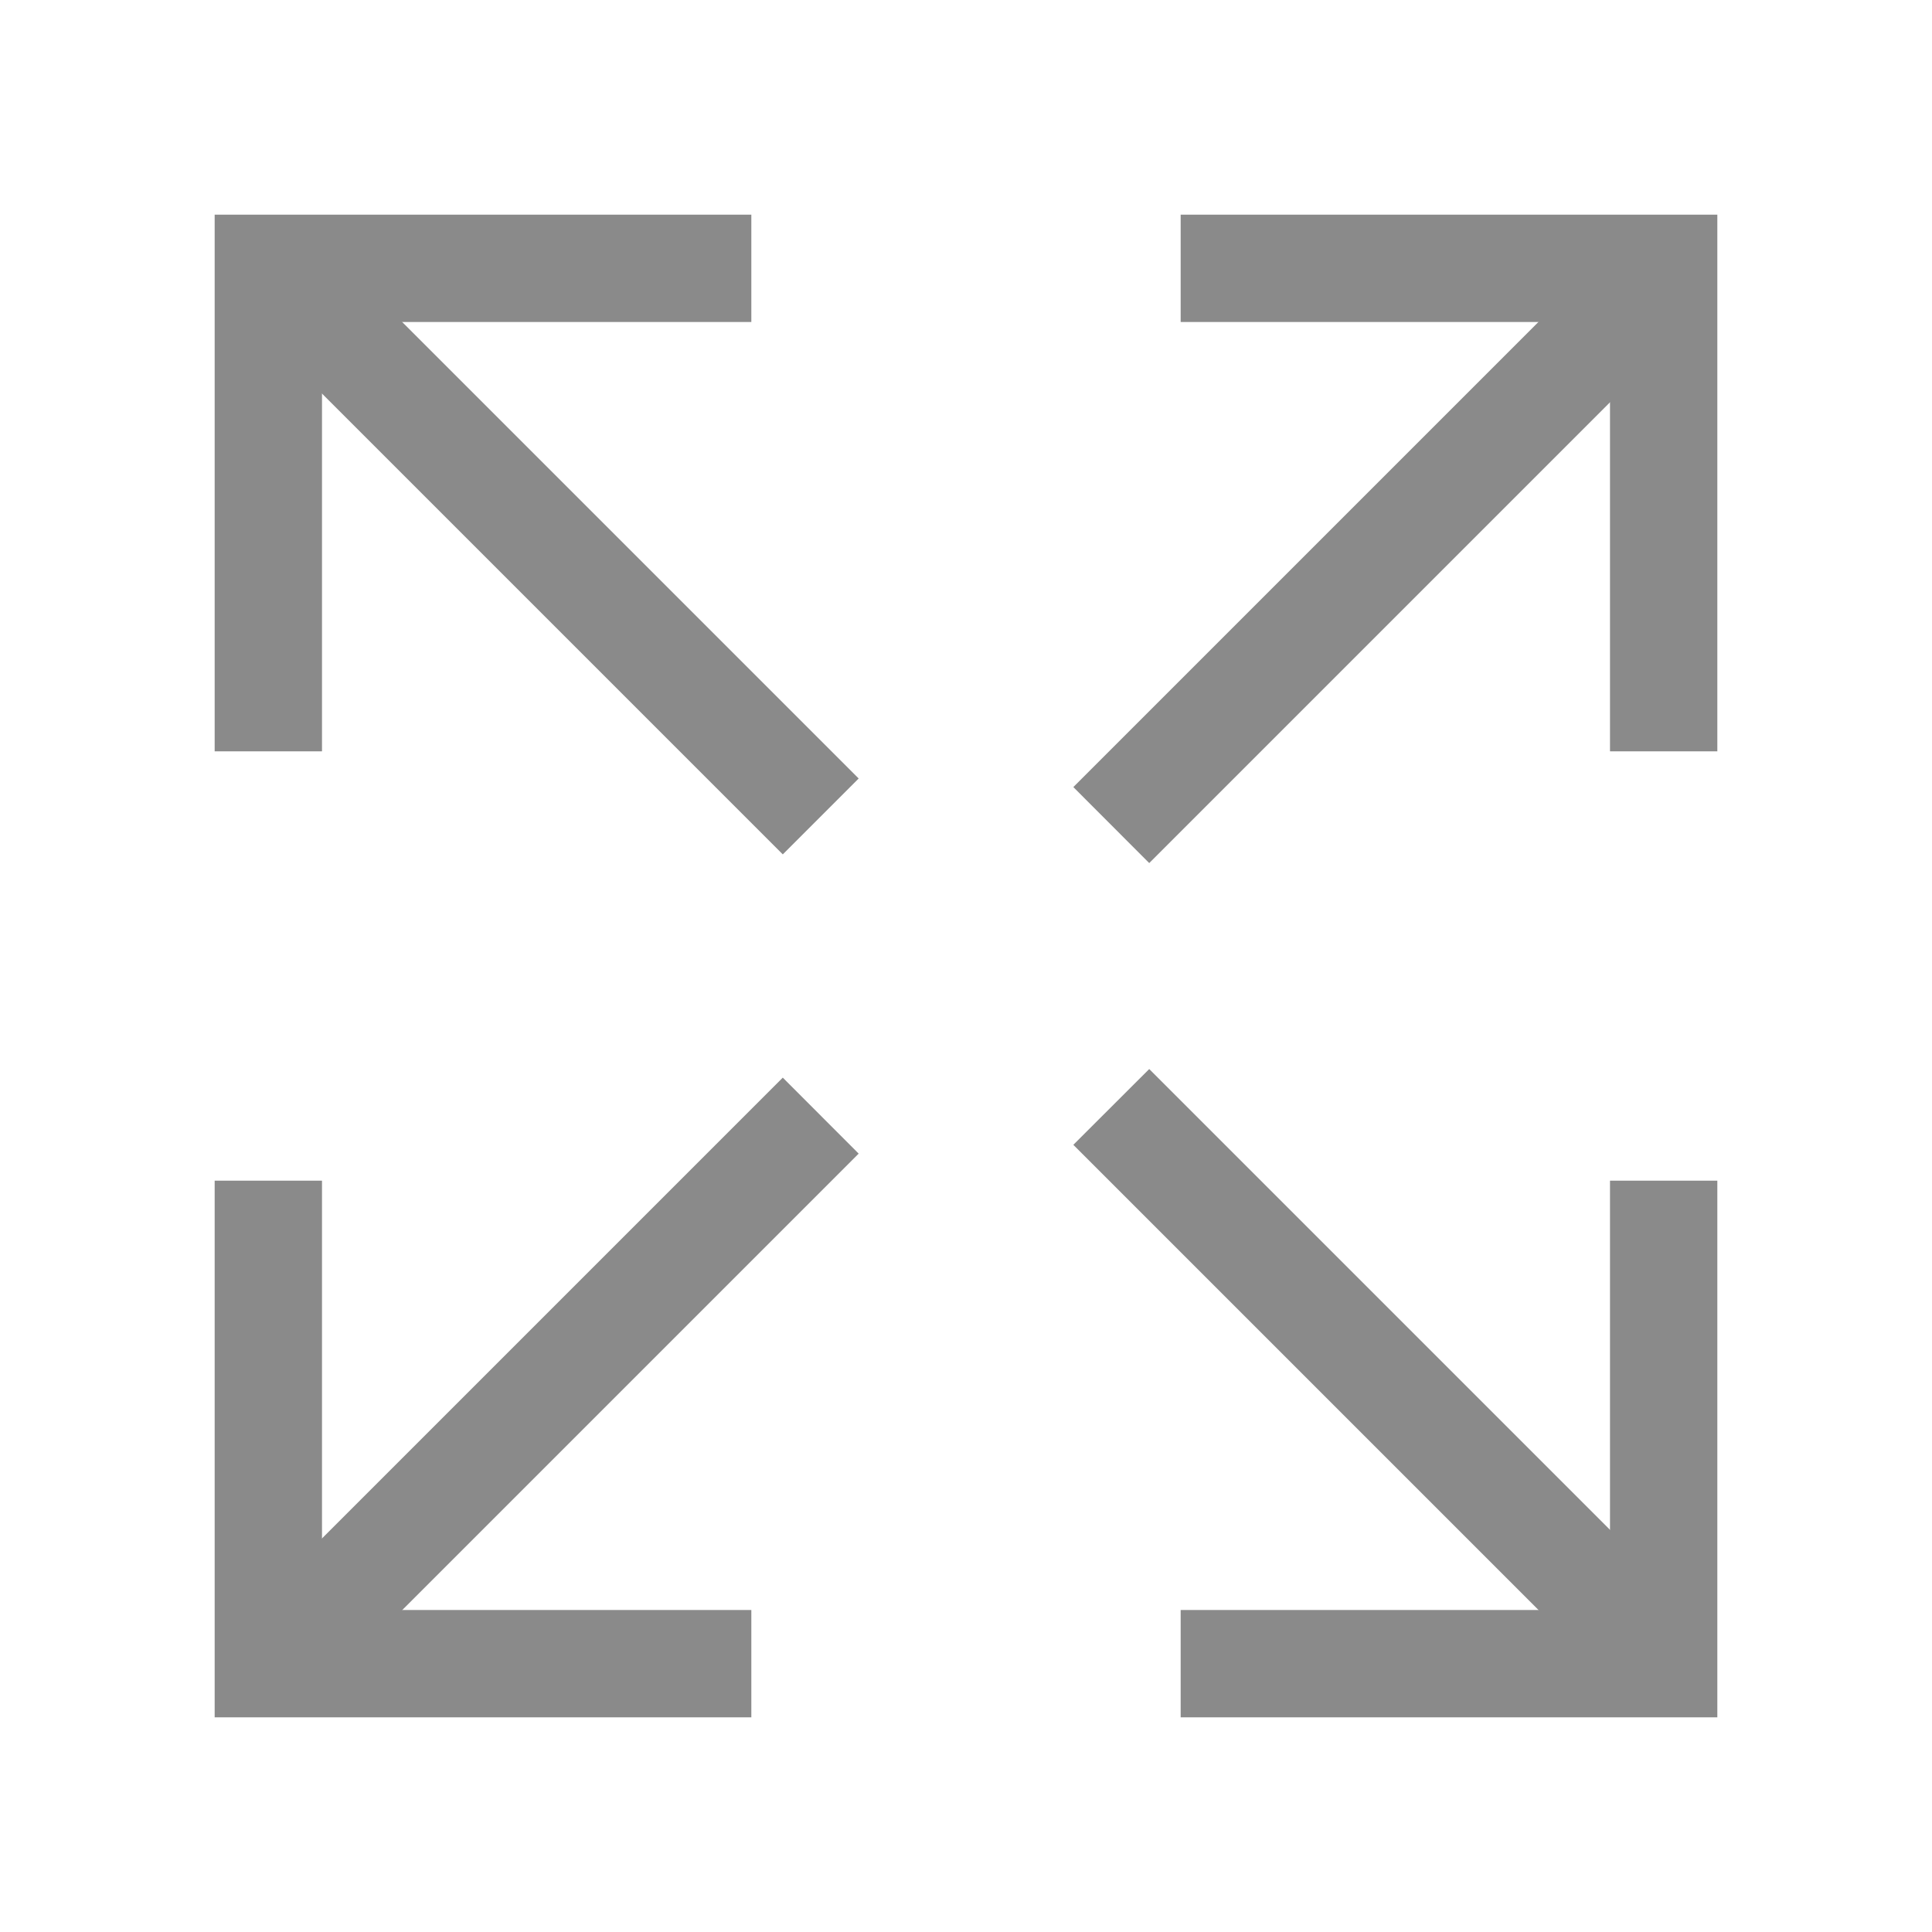 <?xml version="1.0" standalone="no"?><!DOCTYPE svg PUBLIC "-//W3C//DTD SVG 1.1//EN" "http://www.w3.org/Graphics/SVG/1.1/DTD/svg11.dtd"><svg class="icon" width="200px" height="200.00px" viewBox="0 0 1024 1024" version="1.1" xmlns="http://www.w3.org/2000/svg"><path fill="#8a8a8a" d="M910.222 142.222v-28.444H625.778v56.889h227.555v227.555h56.89z m0 739.556v28.444H625.778v-56.889h227.555V625.778h56.89zM113.778 142.222v-28.444h284.444v56.889H170.667v227.555h-56.89z m0 739.556v28.444h284.444v-56.889H170.667V625.778h-56.89z"  /><path fill="#8a8a8a" d="M568.889 417.166l281.6-281.6 40.22 40.278-281.6 281.6z m-153.998 35.67l-281.6-281.6 40.22-40.22 281.6 281.6z m194.218 113.777l281.6 281.6-40.22 40.164-281.6-281.6z m-153.998 44.829l-281.6 281.6-40.22-40.278 281.6-281.6z"  /></svg>
